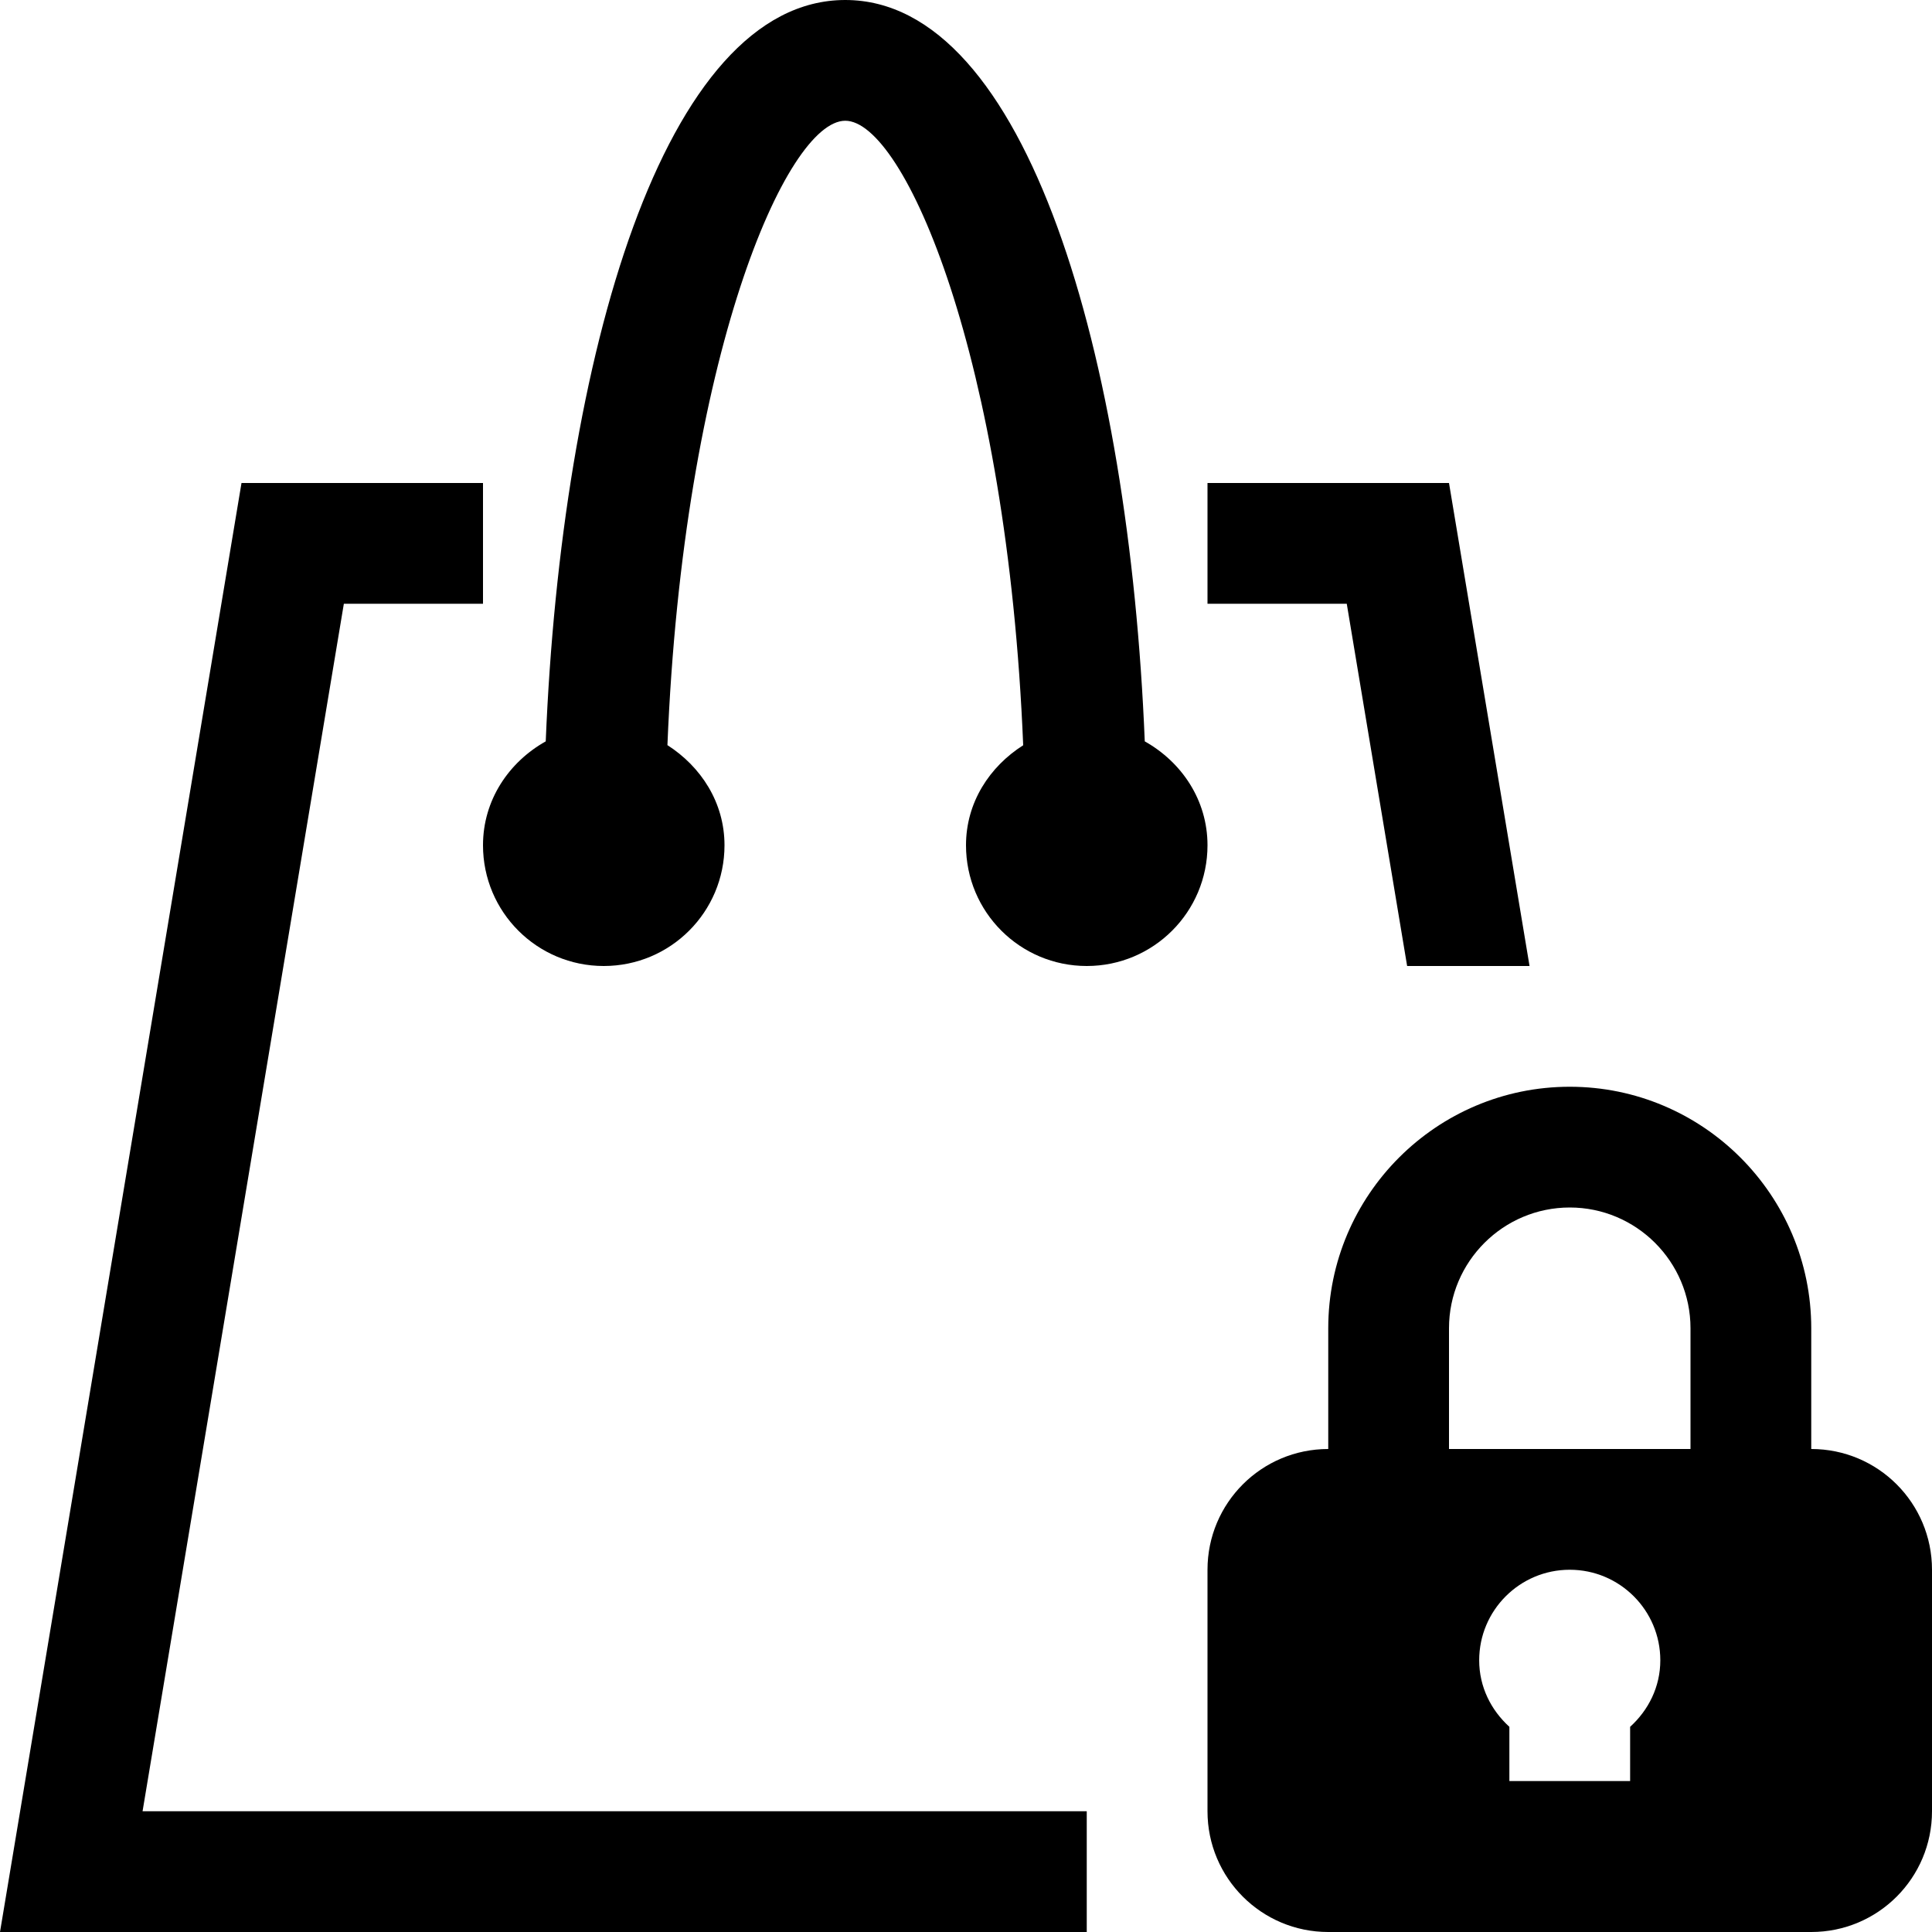<?xml version="1.0" encoding="utf-8"?>
<!-- Generator: Adobe Illustrator 16.0.0, SVG Export Plug-In . SVG Version: 6.00 Build 0)  -->
<!DOCTYPE svg PUBLIC "-//W3C//DTD SVG 1.1//EN" "http://www.w3.org/Graphics/SVG/1.1/DTD/svg11.dtd">
<svg version="1.1" id="Layer_1" xmlns="http://www.w3.org/2000/svg" xmlns:xlink="http://www.w3.org/1999/xlink" x="0px" y="0px"
	 width="512px" height="512px" viewBox="0 0 512 512" enable-background="new 0 0 512 512" xml:space="preserve">
<g>
	<path d="M303.375,196.469C299.219,94.875,272.188,0,224,0s-75.219,94.875-79.375,196.469C134.875,201.938,128,212,128,224
		c0,17.688,14.313,32,32,32s32-14.313,32-32c0-11.344-6.25-20.844-15.125-26.531C181.063,94.469,208.406,32,224,32
		s42.938,62.5,47.156,165.5C262.25,203.156,256,212.656,256,224c0,17.688,14.313,32,32,32s32-14.313,32-32
		C320,212,313.125,201.938,303.375,196.469z"/>
	<g>
		<polygon points="372.906,256 405.344,256 384,128 320,128 320,160 356.906,160 		"/>
		<polygon points="37.781,480 91.125,160 128,160 128,128 64,128 0,512 288,512 288,480 		"/>
	</g>
	<path d="M480,384v-32c0-35.281-28.688-64-64-64s-64,28.719-64,64v32c-17.688,0-32,14.313-32,32v64c0,17.688,14.313,32,32,32h128
		c17.688,0,32-14.313,32-32v-64C512,398.313,497.688,384,480,384z M432,457.625V472h-32v-14.375c-4.844-4.406-8-10.563-8-17.625
		c0-13.25,10.75-24,24-24s24,10.75,24,24C440,447.063,436.844,453.219,432,457.625z M448,384h-64v-32c0-17.656,14.375-32,32-32
		s32,14.344,32,32V384z"/>
</g>
</svg>

